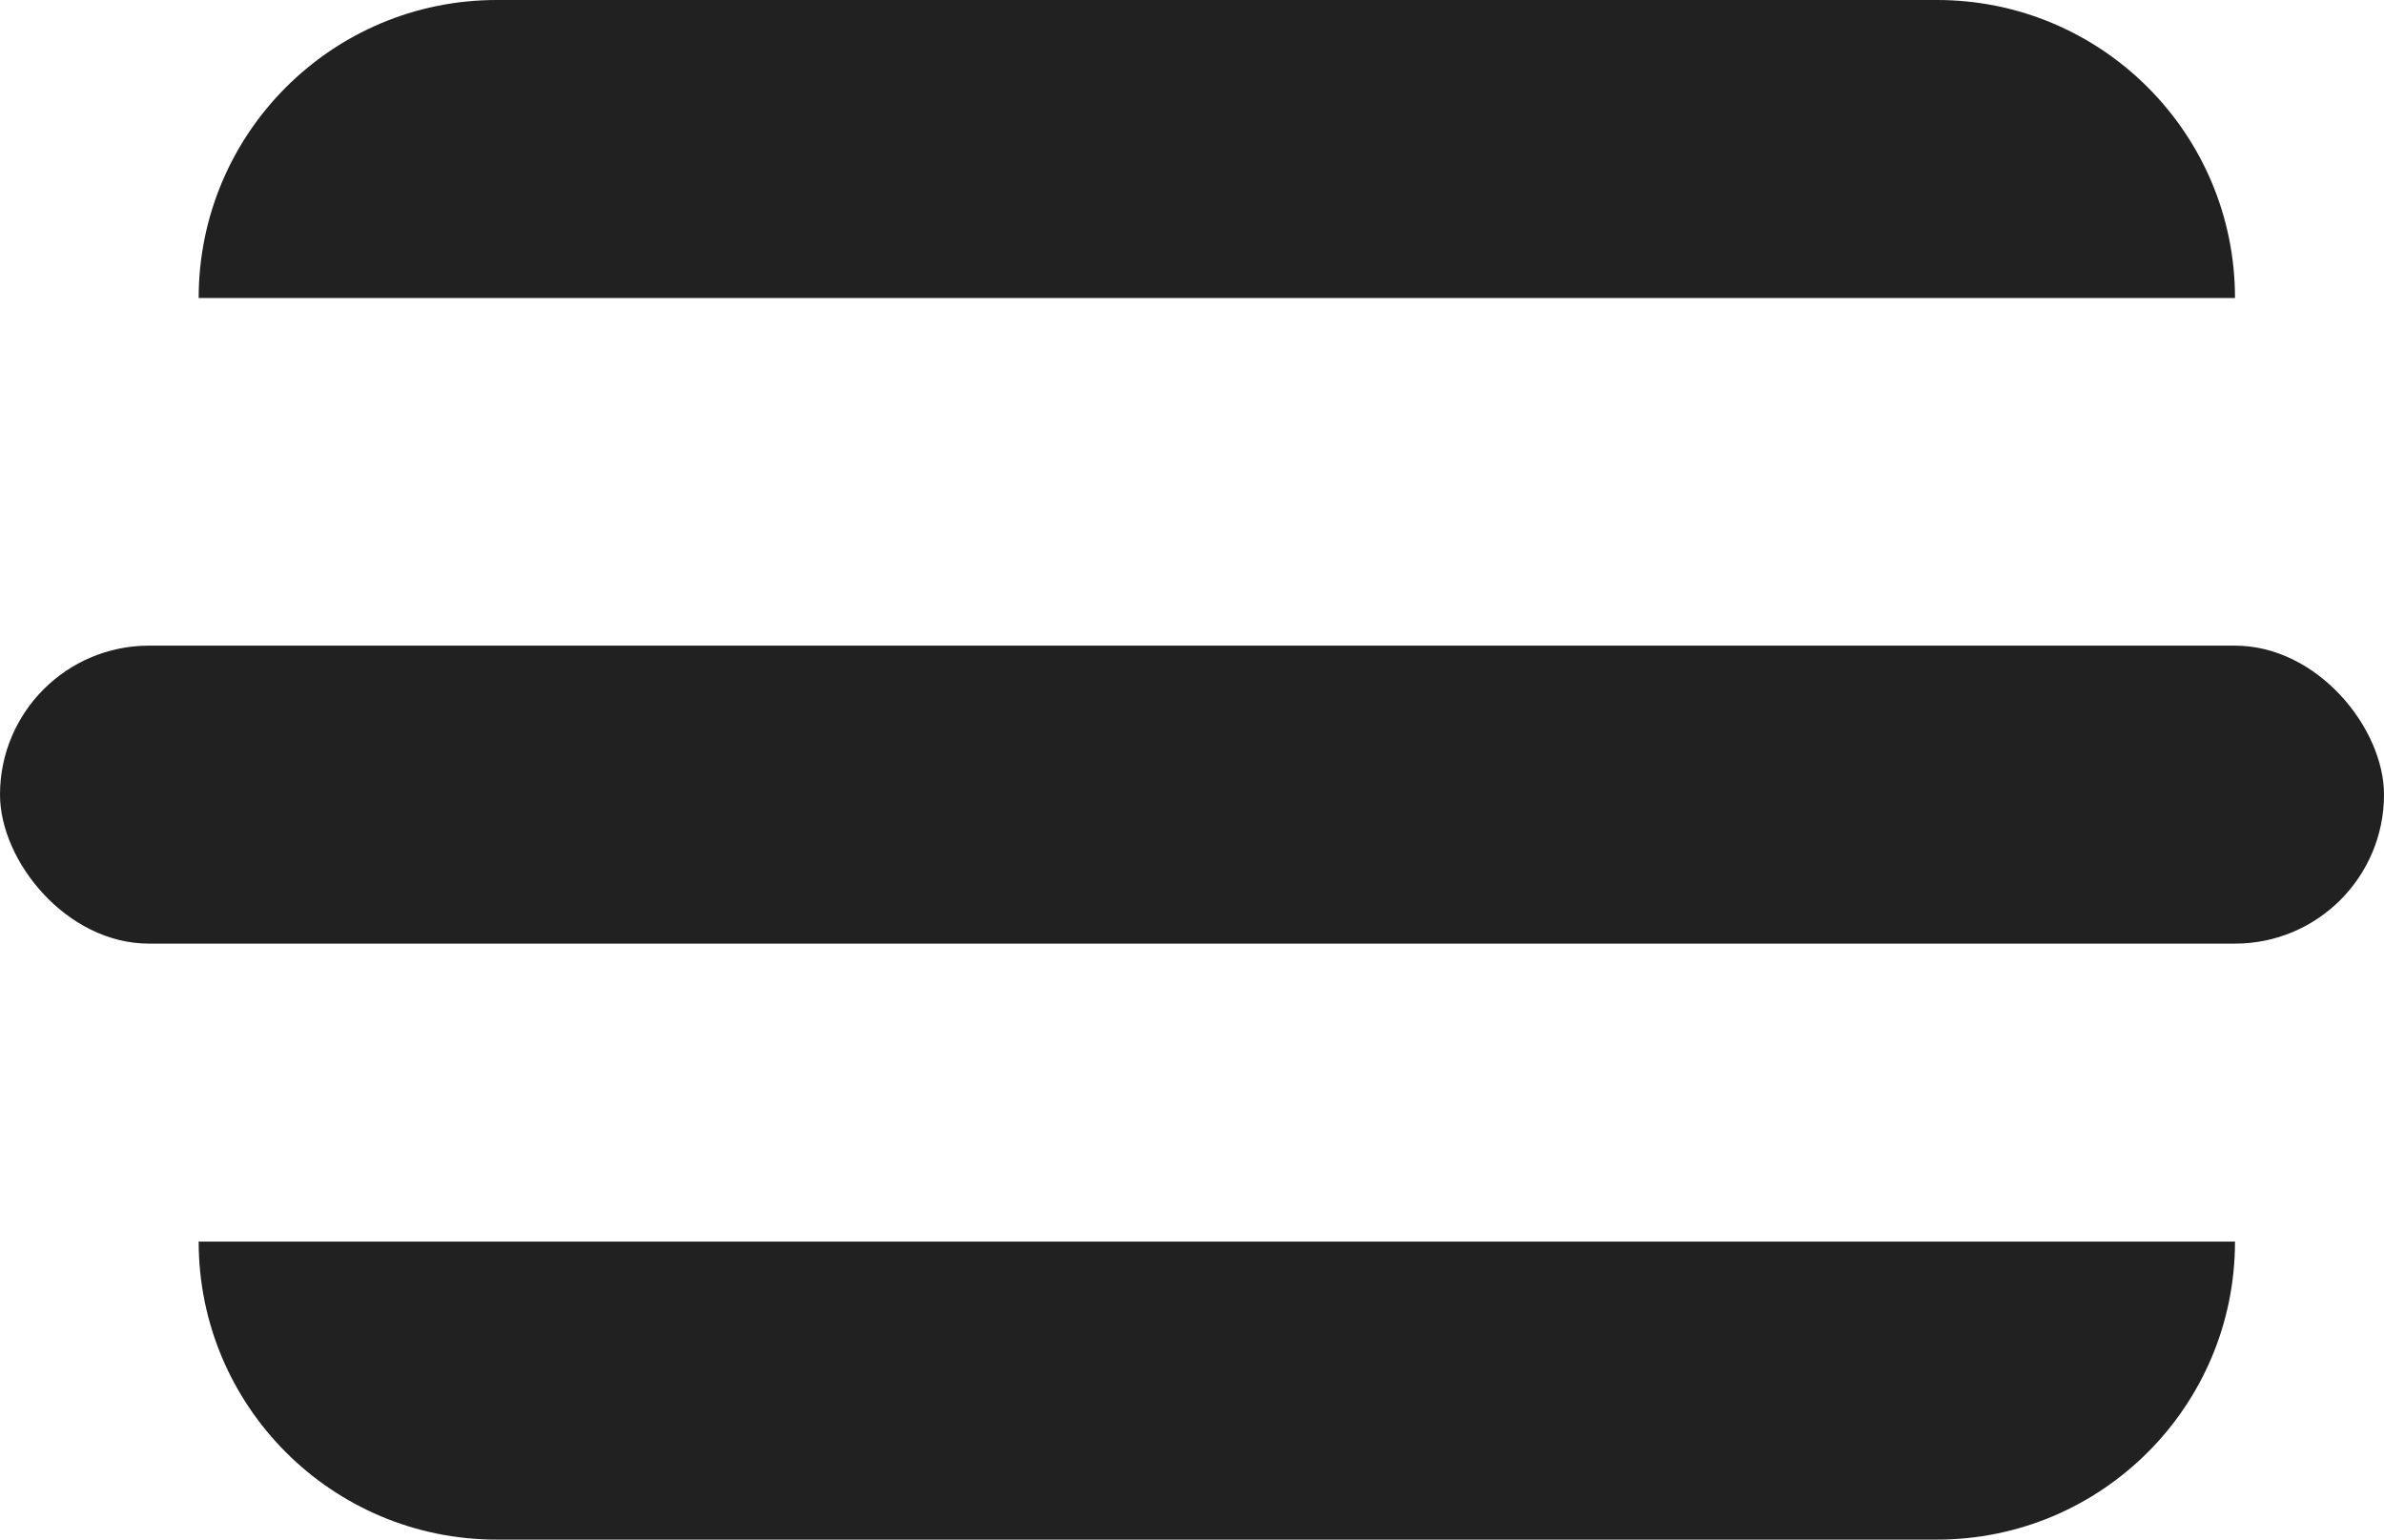 <svg width="48" height="31" viewBox="0 0 48 31" fill="none" xmlns="http://www.w3.org/2000/svg">
<rect y="13" width="48" height="6" rx="3" fill="#212121"/>
<path d="M4 25H45V25C45 28.314 42.314 31 39 31H10C6.686 31 4 28.314 4 25V25Z" fill="#212121"/>
<path d="M4 6C4 2.686 6.686 0 10 0H39C42.314 0 45 2.686 45 6V6H4V6Z" fill="#212121"/>
</svg>
